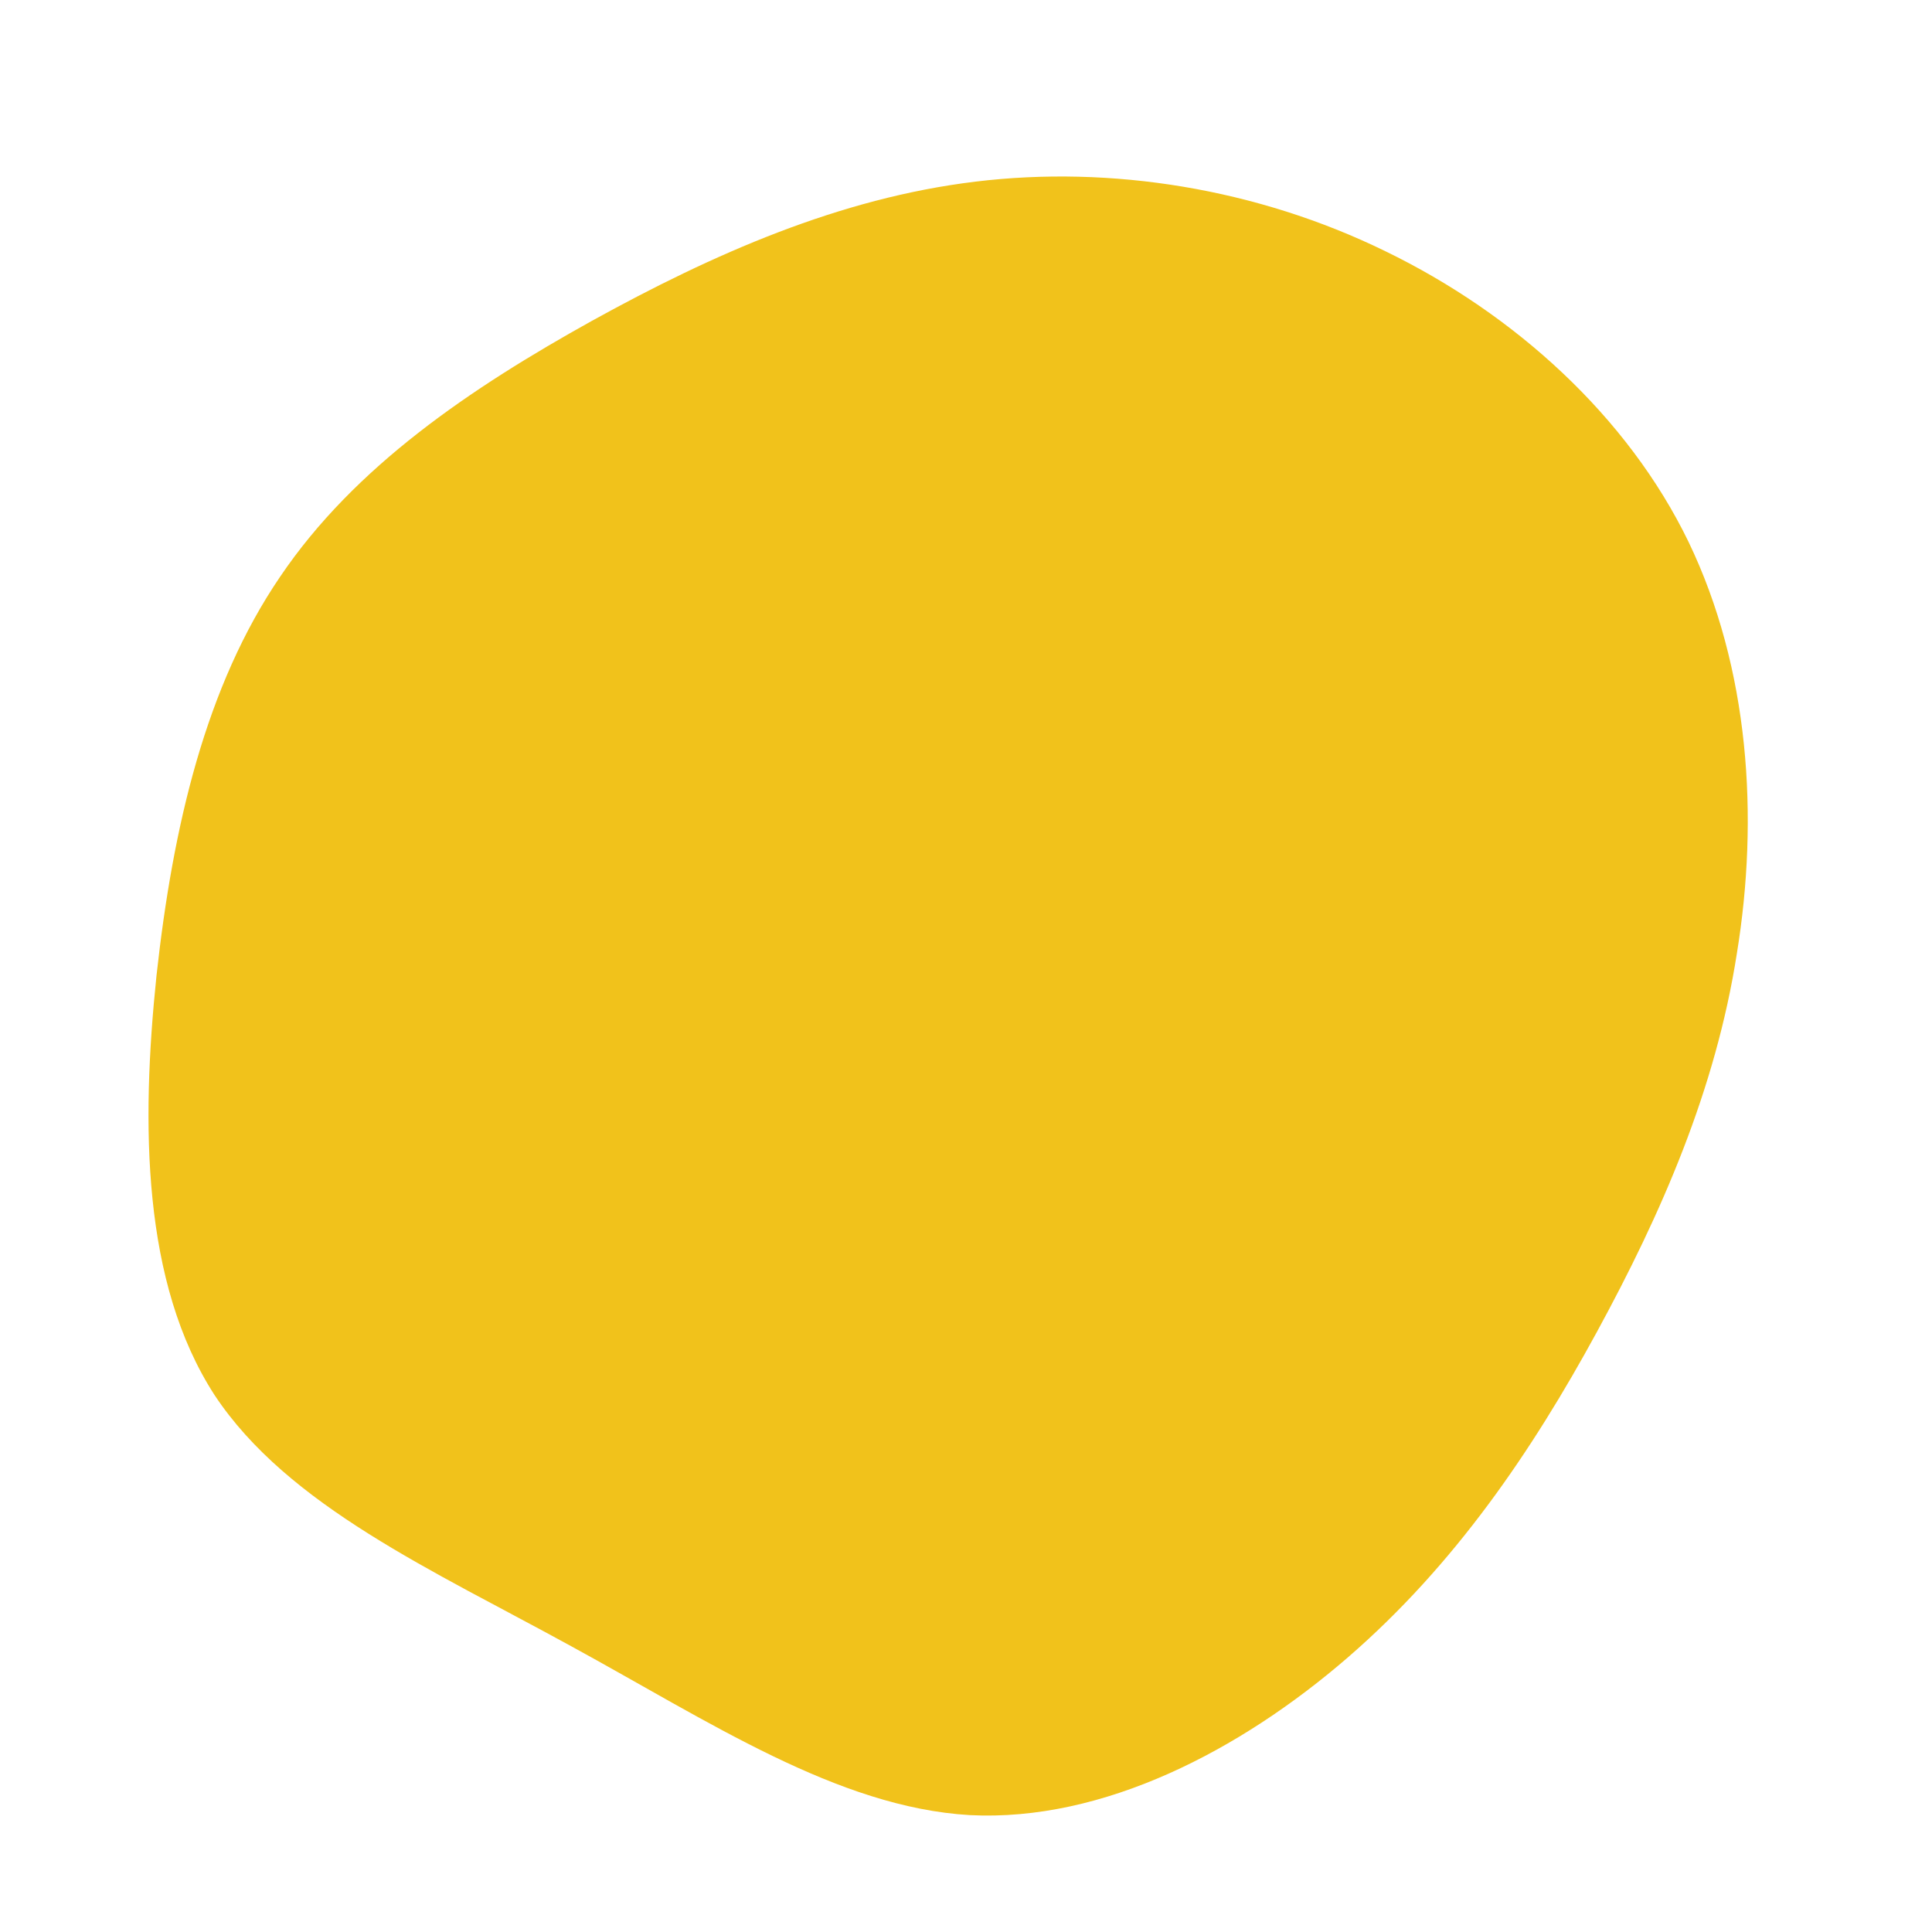 <?xml version="1.0" standalone="no"?>
<svg viewBox="0 0 200 200" xmlns="http://www.w3.org/2000/svg">
  <path fill="#F1C21B" d="M43.4,-74C56.8,-67.5,68.5,-56.9,74.8,-43.9C81.1,-30.8,82.1,-15.4,79.8,-1.3C77.6,12.8,72,25.6,65.3,37.9C58.6,50.2,50.6,62,39.5,71.6C28.4,81.2,14.2,88.6,0.4,87.9C-13.3,87.1,-26.6,78.2,-40.9,70.4C-55.1,62.6,-70.2,55.9,-77.8,44.4C-85.3,32.8,-85.4,16.4,-83.8,1C-82.1,-14.5,-78.7,-29,-71,-40.3C-63.3,-51.7,-51.3,-59.8,-38.7,-66.8C-26.2,-73.7,-13.1,-79.5,1,-81.2C15,-82.9,30.1,-80.5,43.4,-74Z" transform="translate(100 100)" />
</svg>
